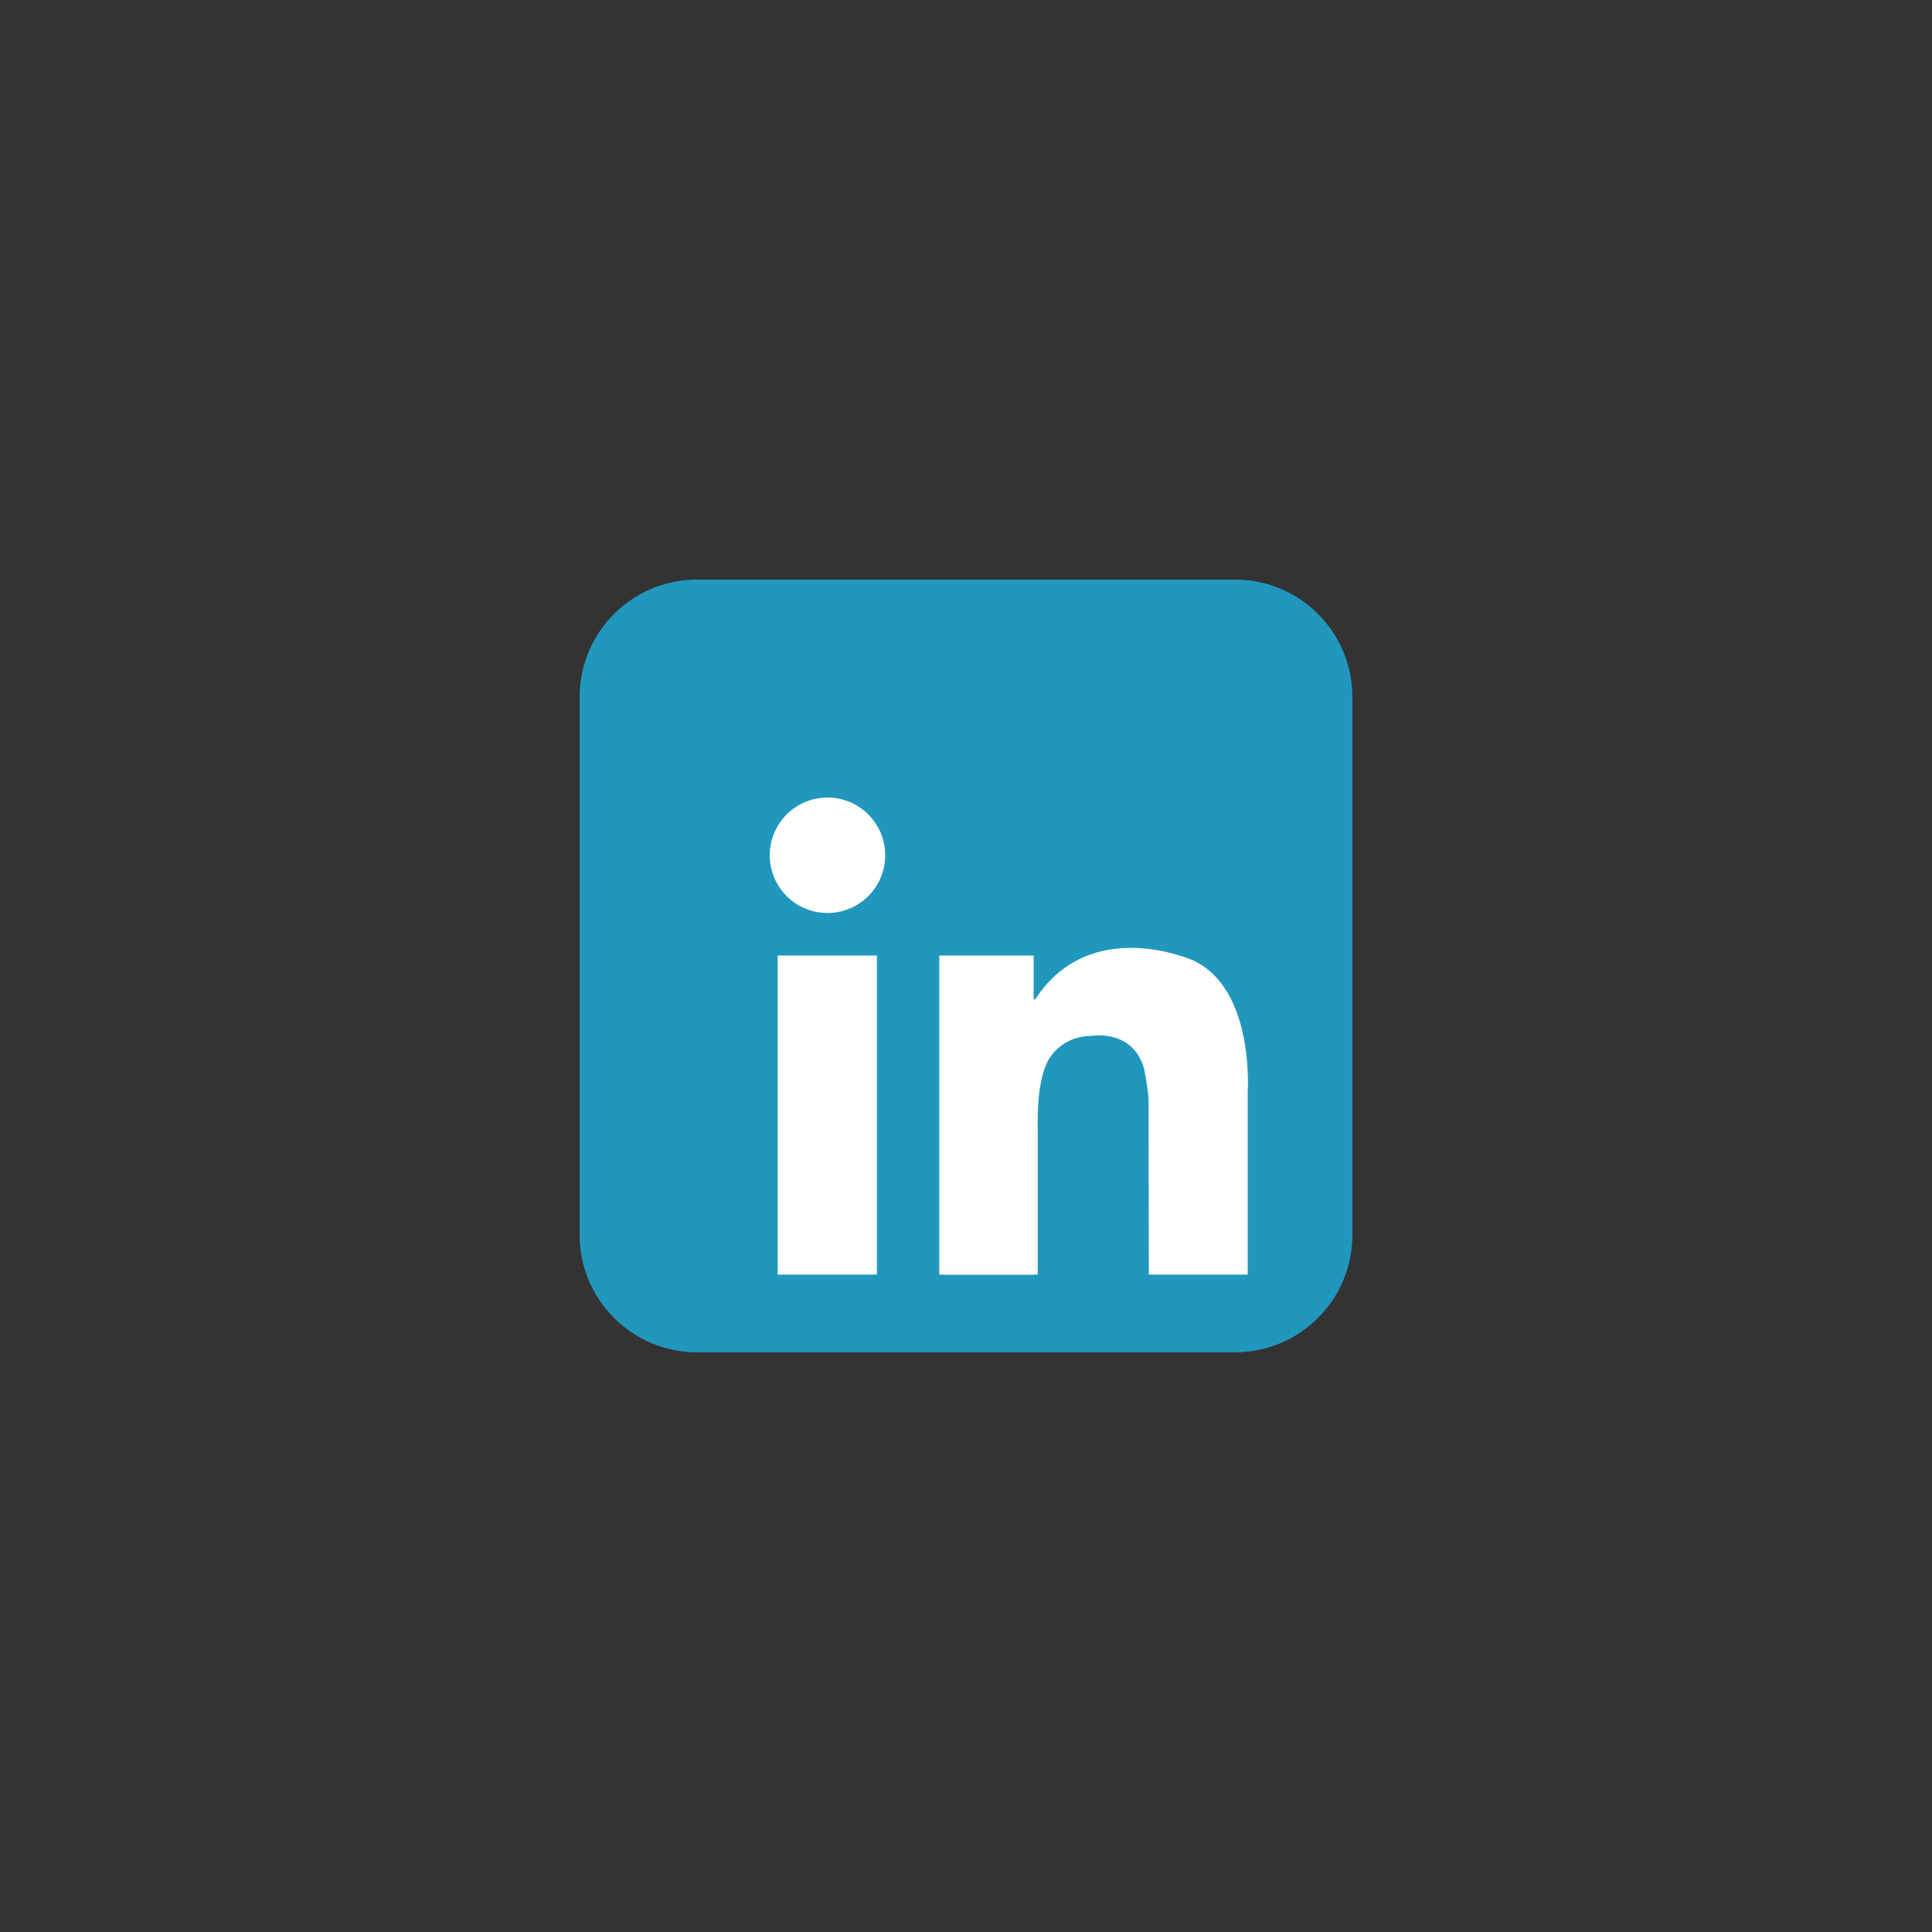 <svg xmlns="http://www.w3.org/2000/svg" xmlns:xlink="http://www.w3.org/1999/xlink" width="500" zoomAndPan="magnify" viewBox="0 0 375 375" height="500" preserveAspectRatio="xMidYMid meet" version="1.0"><rect x="0" y="0" width="375" height="375" fill="#333333" stroke="none"/><defs><clipPath id="087d62852d"><path d="M 112.5 112.5 L 262.5 112.5 L 262.5 262.5 L 112.5 262.5 Z M 112.5 112.5 " clip-rule="nonzero"/></clipPath></defs><g clip-path="url(#087d62852d)"><path fill="#2197bd" d="M 262.5 239.691 C 262.5 252.281 252.297 262.484 239.707 262.484 L 135.297 262.484 C 122.711 262.484 112.508 252.281 112.508 239.691 L 112.508 135.285 C 112.508 122.695 122.711 112.492 135.297 112.492 L 239.707 112.492 C 252.297 112.492 262.5 122.695 262.5 135.285 Z M 262.5 239.691 " fill-opacity="1" fill-rule="nonzero"/></g><path fill="#ffffff" d="M 171.816 166.004 C 171.816 166.742 171.746 167.469 171.602 168.191 C 171.457 168.914 171.246 169.613 170.965 170.293 C 170.684 170.973 170.336 171.617 169.93 172.23 C 169.52 172.84 169.055 173.406 168.535 173.93 C 168.016 174.449 167.449 174.914 166.836 175.32 C 166.227 175.73 165.578 176.074 164.898 176.355 C 164.219 176.637 163.52 176.852 162.797 176.996 C 162.074 177.137 161.348 177.211 160.613 177.211 C 159.875 177.211 159.148 177.137 158.426 176.996 C 157.703 176.852 157.004 176.637 156.324 176.355 C 155.645 176.074 155 175.73 154.387 175.32 C 153.773 174.914 153.207 174.449 152.688 173.93 C 152.168 173.406 151.703 172.84 151.293 172.23 C 150.887 171.617 150.539 170.973 150.258 170.293 C 149.977 169.613 149.766 168.914 149.621 168.191 C 149.477 167.469 149.406 166.742 149.406 166.004 C 149.406 165.27 149.477 164.539 149.621 163.82 C 149.766 163.098 149.977 162.395 150.258 161.715 C 150.539 161.035 150.887 160.391 151.293 159.781 C 151.703 159.168 152.168 158.602 152.688 158.082 C 153.207 157.562 153.773 157.098 154.387 156.688 C 155 156.281 155.645 155.934 156.324 155.652 C 157.004 155.371 157.703 155.16 158.426 155.016 C 159.148 154.871 159.875 154.801 160.613 154.801 C 161.348 154.801 162.074 154.871 162.797 155.016 C 163.52 155.16 164.219 155.371 164.898 155.652 C 165.578 155.934 166.227 156.281 166.836 156.688 C 167.449 157.098 168.016 157.562 168.535 158.082 C 169.055 158.602 169.52 159.168 169.93 159.781 C 170.336 160.391 170.684 161.035 170.965 161.715 C 171.246 162.395 171.457 163.098 171.602 163.82 C 171.746 164.539 171.816 165.27 171.816 166.004 Z M 171.816 166.004 " fill-opacity="1" fill-rule="nonzero"/><path fill="#ffffff" d="M 150.953 185.469 L 170.203 185.469 L 170.203 247.398 L 150.953 247.398 Z M 150.953 185.469 " fill-opacity="1" fill-rule="nonzero"/><path fill="#ffffff" d="M 182.309 185.469 L 200.633 185.469 L 200.633 247.398 L 182.309 247.398 Z M 182.309 185.469 " fill-opacity="1" fill-rule="nonzero"/><path fill="#ffffff" d="M 183.102 218.441 L 201.422 218.441 L 201.422 247.398 L 183.102 247.398 Z M 183.102 218.441 " fill-opacity="1" fill-rule="nonzero"/><path fill="#ffffff" d="M 201.422 218.441 C 201.422 218.441 201.137 210.41 203.254 206.234 C 203.254 206.234 205.371 201.09 212.031 201.059 C 212.031 201.059 219.84 199.695 222.078 207.445 C 222.078 207.445 222.926 211.742 222.926 213.559 C 222.926 215.375 222.988 247.398 222.988 247.398 L 242.176 247.398 L 242.176 211.926 C 242.176 211.926 243.57 191.887 231.543 186.398 C 231.543 186.398 211.77 177.52 201.035 193.824 C 201.035 193.824 198.695 195.438 198.371 190.918 C 198.047 186.398 195.305 197.859 195.223 198.102 C 195.141 198.344 198.371 220.945 198.371 220.945 Z M 201.422 218.441 " fill-opacity="1" fill-rule="nonzero"/></svg>